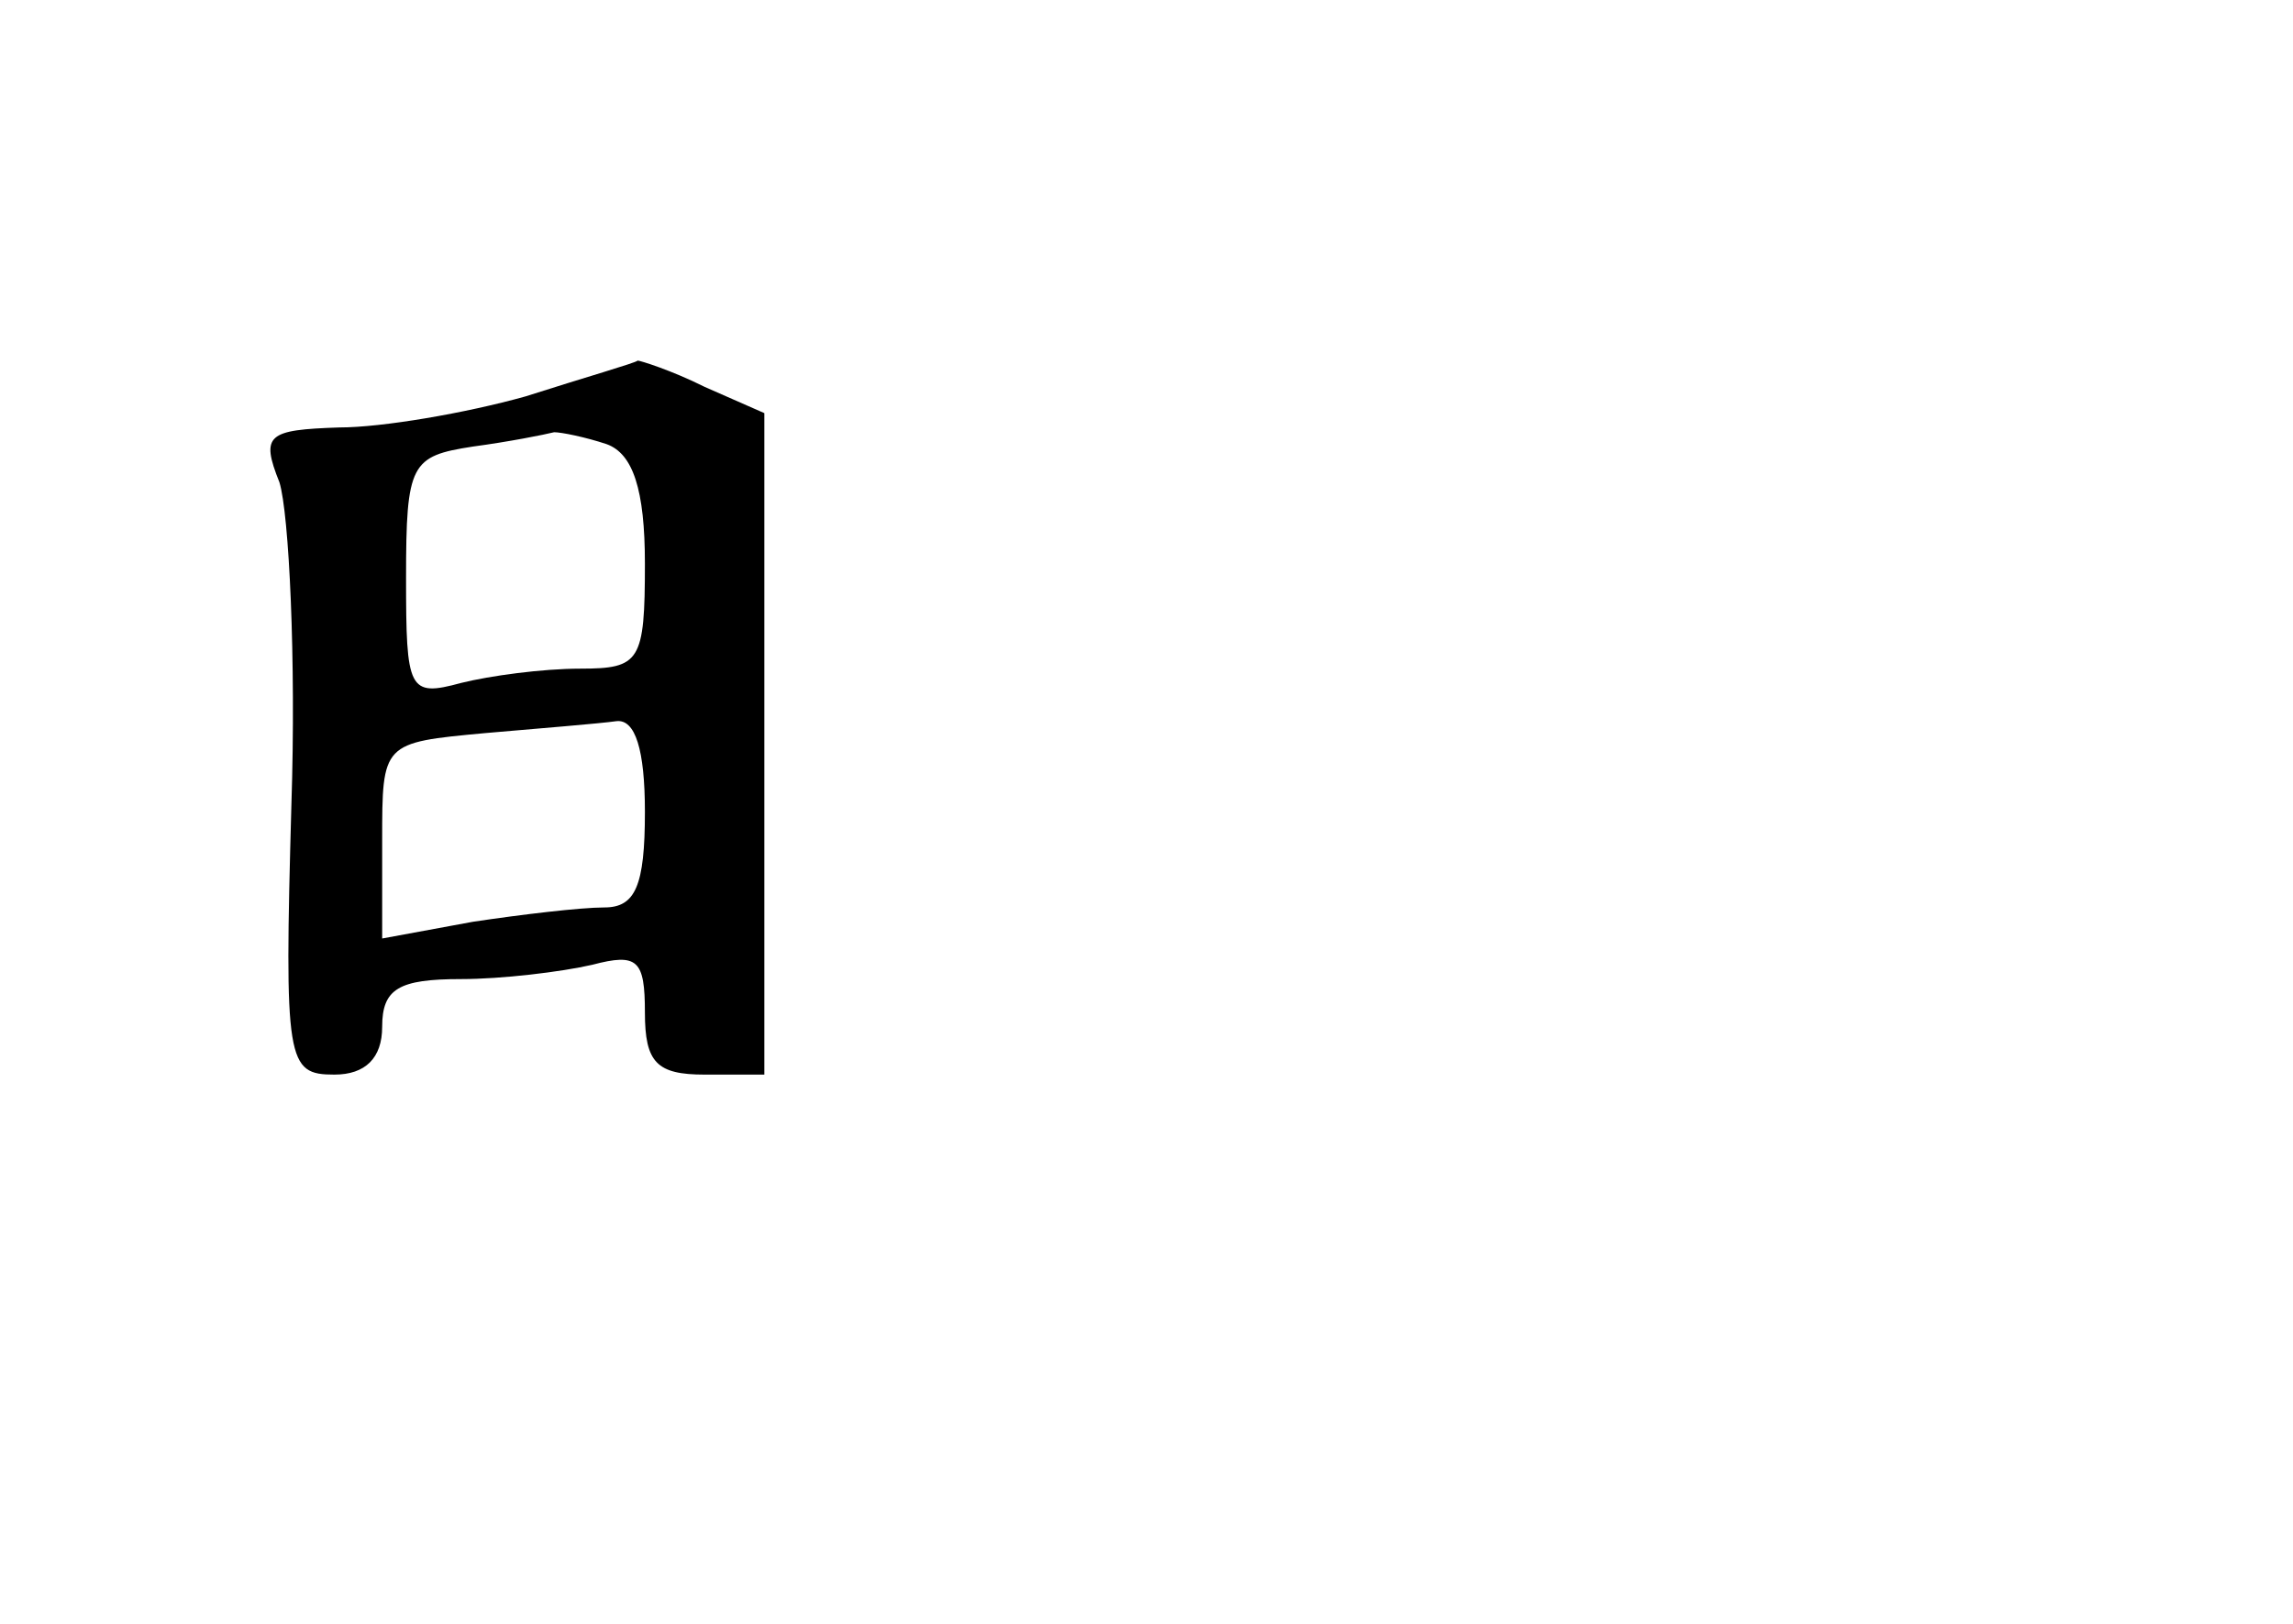 <?xml version="1.0" standalone="no"?>
<!DOCTYPE svg PUBLIC "-//W3C//DTD SVG 20010904//EN"
 "http://www.w3.org/TR/2001/REC-SVG-20010904/DTD/svg10.dtd">
<svg version="1.0" xmlns="http://www.w3.org/2000/svg"
 width="96pt" height="68pt" viewBox="0 0 96 68"
 preserveAspectRatio="xMidYMid meet">
<g transform="translate(0,68) scale(0.1,-0.1)"
fill="#000000" stroke="none">
<path d="M220 514 c-25 -7 -60 -13 -78 -13 -30 -1 -33 -3 -25 -23 4 -13 7 -74
5 -135 -3 -108 -2 -113 18 -113 13 0 20 7 20 20 0 16 7 20 33 20 17 0 42 3 55
6 19 5 22 2 22 -20 0 -21 5 -26 25 -26 l25 0 0 138 0 139 -25 11 c-14 7 -27
11 -28 11 -1 -1 -22 -7 -47 -15z m34 -20 c11 -4 16 -19 16 -50 0 -41 -2 -44
-27 -44 -16 0 -38 -3 -50 -6 -22 -6 -23 -3 -23 44 0 48 2 51 28 55 15 2 30 5
34 6 3 0 13 -2 22 -5z m16 -154 c0 -31 -4 -40 -17 -40 -10 0 -35 -3 -55 -6
l-38 -7 0 41 c0 41 0 41 43 45 23 2 48 4 55 5 8 1 12 -12 12 -38z"/>
</g>
</svg>
